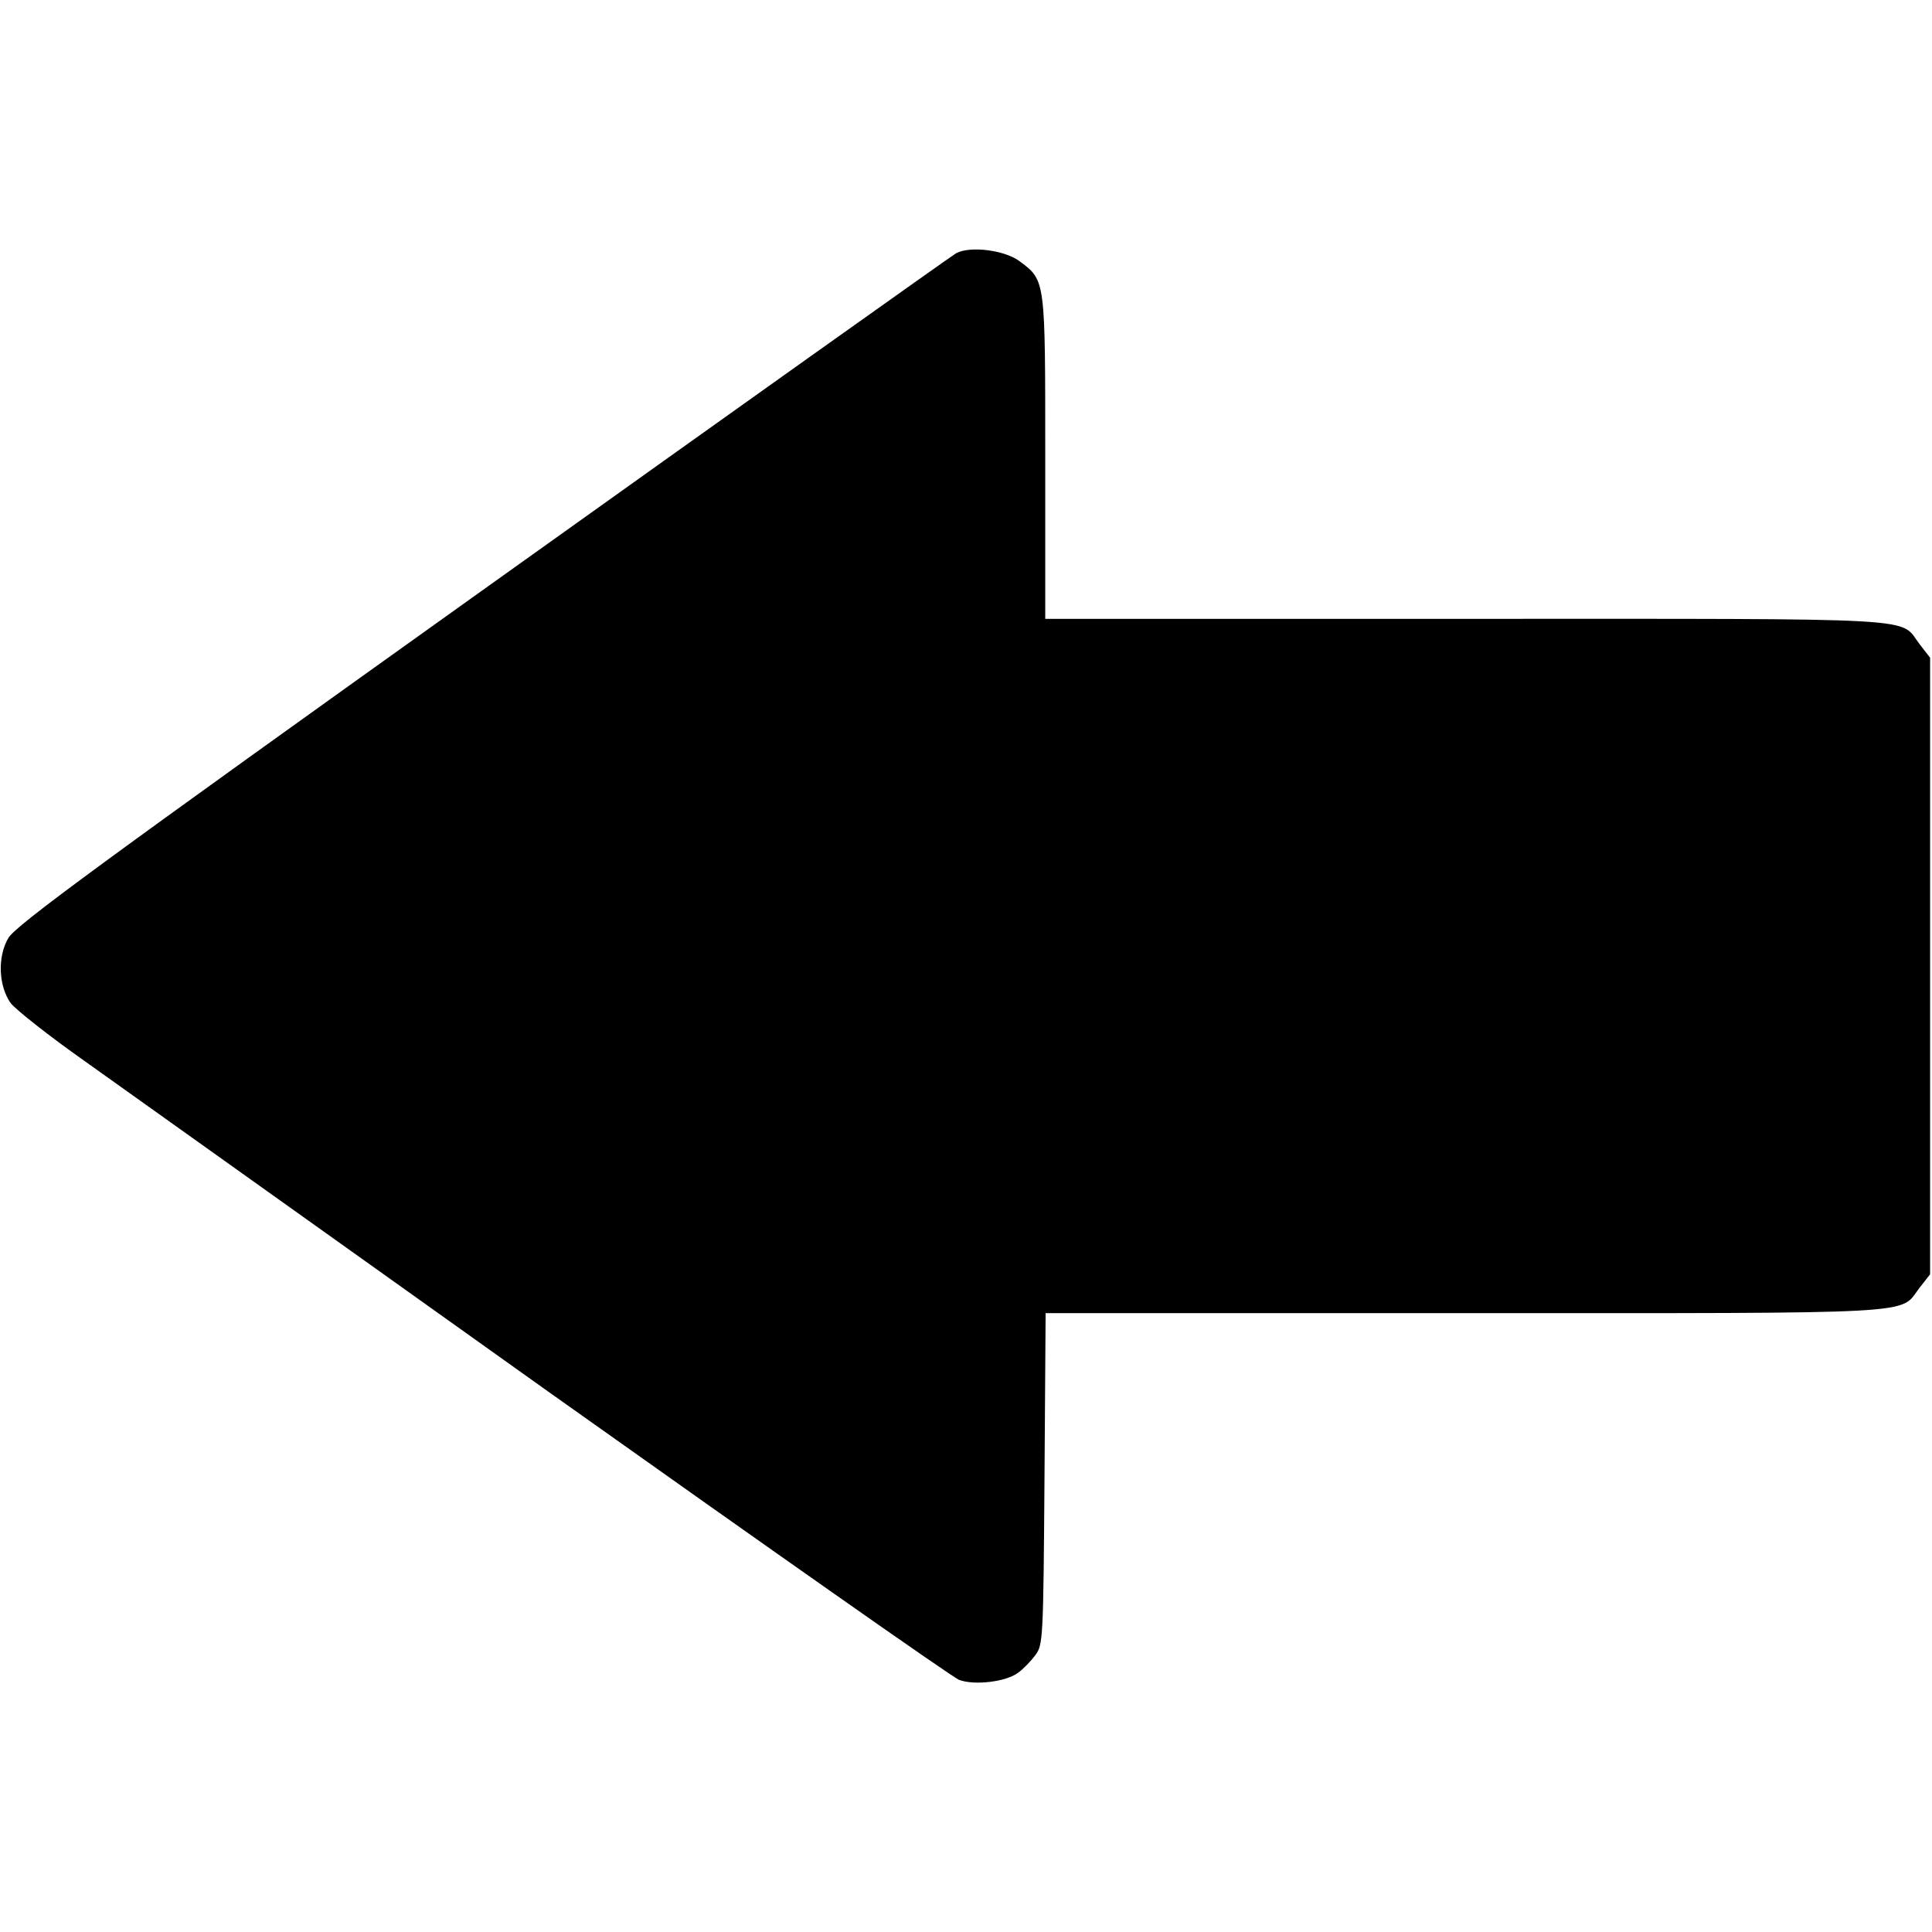 <?xml version="1.0" standalone="no"?>
<!DOCTYPE svg PUBLIC "-//W3C//DTD SVG 20010904//EN"
 "http://www.w3.org/TR/2001/REC-SVG-20010904/DTD/svg10.dtd">
<svg version="1.0" xmlns="http://www.w3.org/2000/svg"
 width="512pt" height="512pt" viewBox="0 0 512 512"
 preserveAspectRatio="xMidYMid meet">

<g transform="translate(0,512) scale(0.1,-0.1)"
fill="#000000" stroke="none">
<path d="M2534 4449 c-11 -6 -576 -408 -1255 -893 -1015 -725 -1238 -889
-1257 -922 -29 -50 -26 -126 6 -172 13 -17 100 -86 195 -153 94 -67 648 -462
1230 -877 583 -414 1072 -758 1089 -764 41 -15 124 -5 156 19 14 10 35 32 46
47 20 27 21 41 24 467 l3 439 1110 0 c1227 0 1152 -4 1205 66 l29 37 0 817 0
817 -28 36 c-55 72 35 67 -1202 67 l-1115 0 0 426 c0 474 1 470 -67 521 -39
30 -131 42 -169 22z"/>
</g>
</svg>

